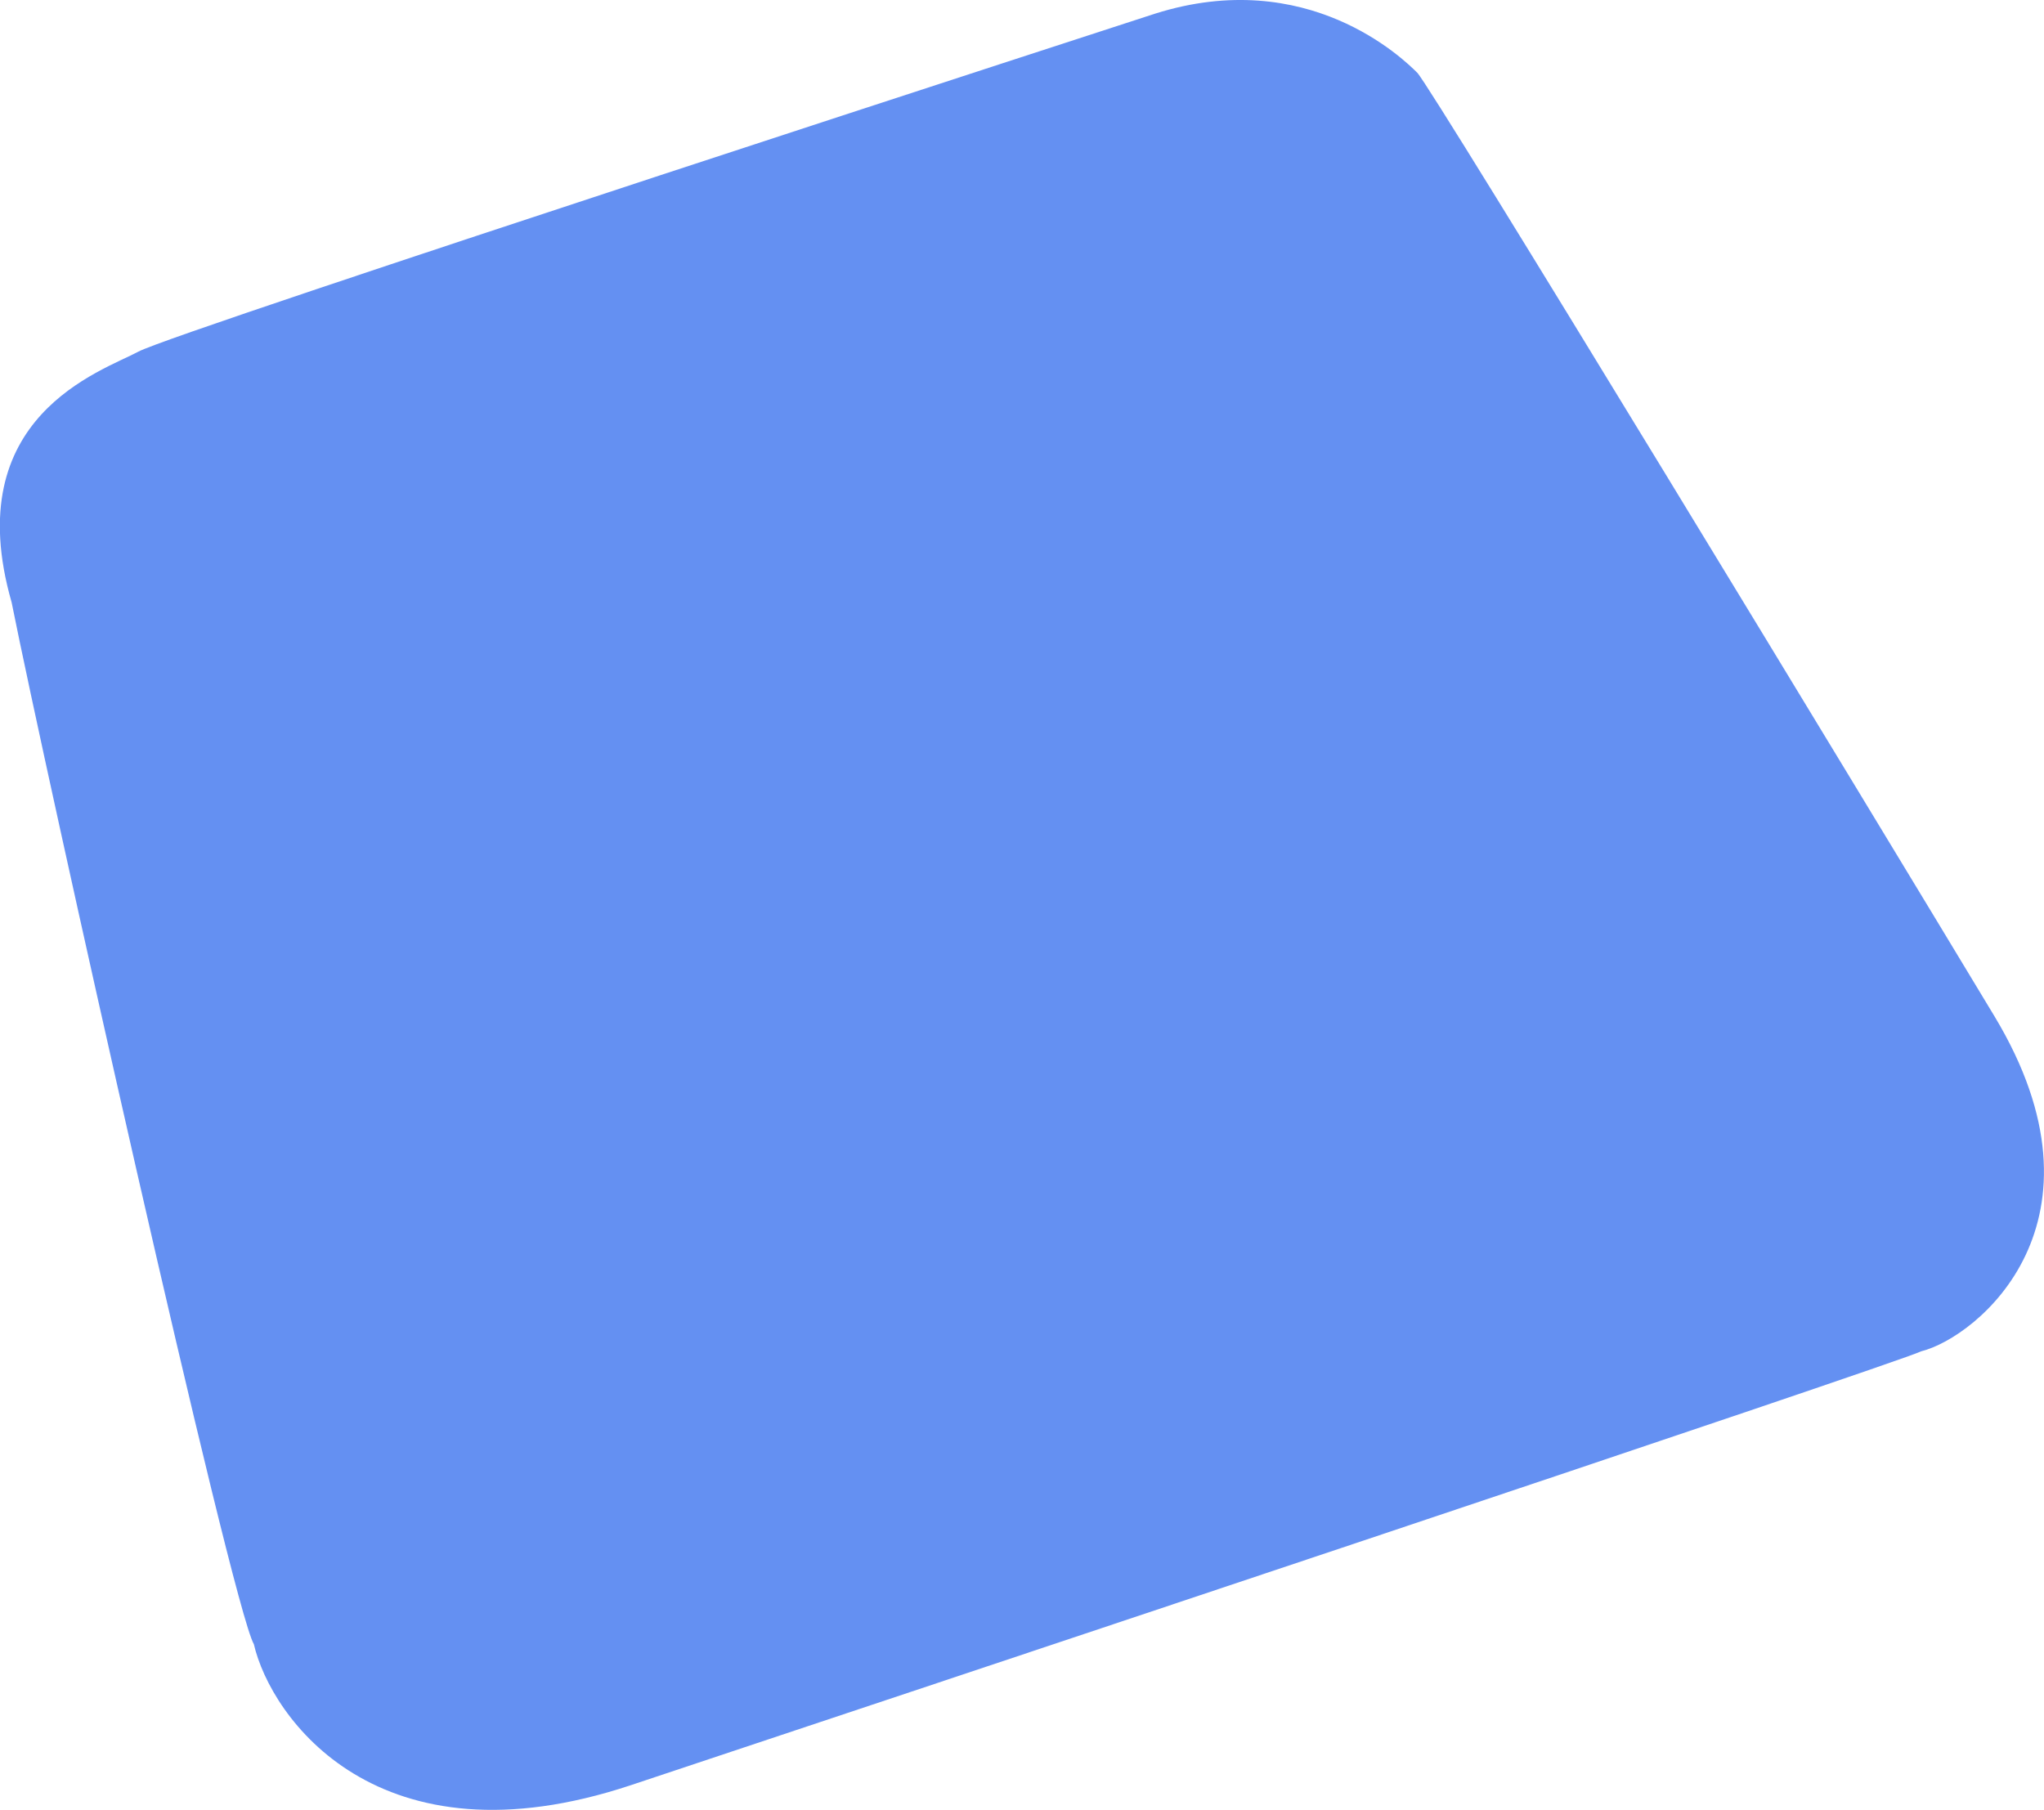 <?xml version="1.0" encoding="utf-8"?>
<!-- Generator: Adobe Illustrator 24.0.0, SVG Export Plug-In . SVG Version: 6.00 Build 0)  -->
<svg version="1.1" id="Shape--blue" xmlns="http://www.w3.org/2000/svg" xmlns:xlink="http://www.w3.org/1999/xlink" x="0px" y="0px"
	 viewBox="0 0 915.5 810.7" style="enable-background:new 0 0 915.5 810.7;" xml:space="preserve">
<path style="fill:#6490F2;" d="M517.4,6.1c0,0-439,142.5-455.4,151.4c-16.4,8.8-80.7,29-56.8,112.3
	c15.1,75.7,98.4,449.1,108.5,466.7c7.6,32.8,55.5,100.9,169,63.1c113.5-37.8,567.7-189.2,577.8-194.3c25.2-6.3,88.3-58,32.8-150.1
	S641.1,38.9,634.8,32.6S585.6-15.4,517.4,6.1z"/>
</svg>
